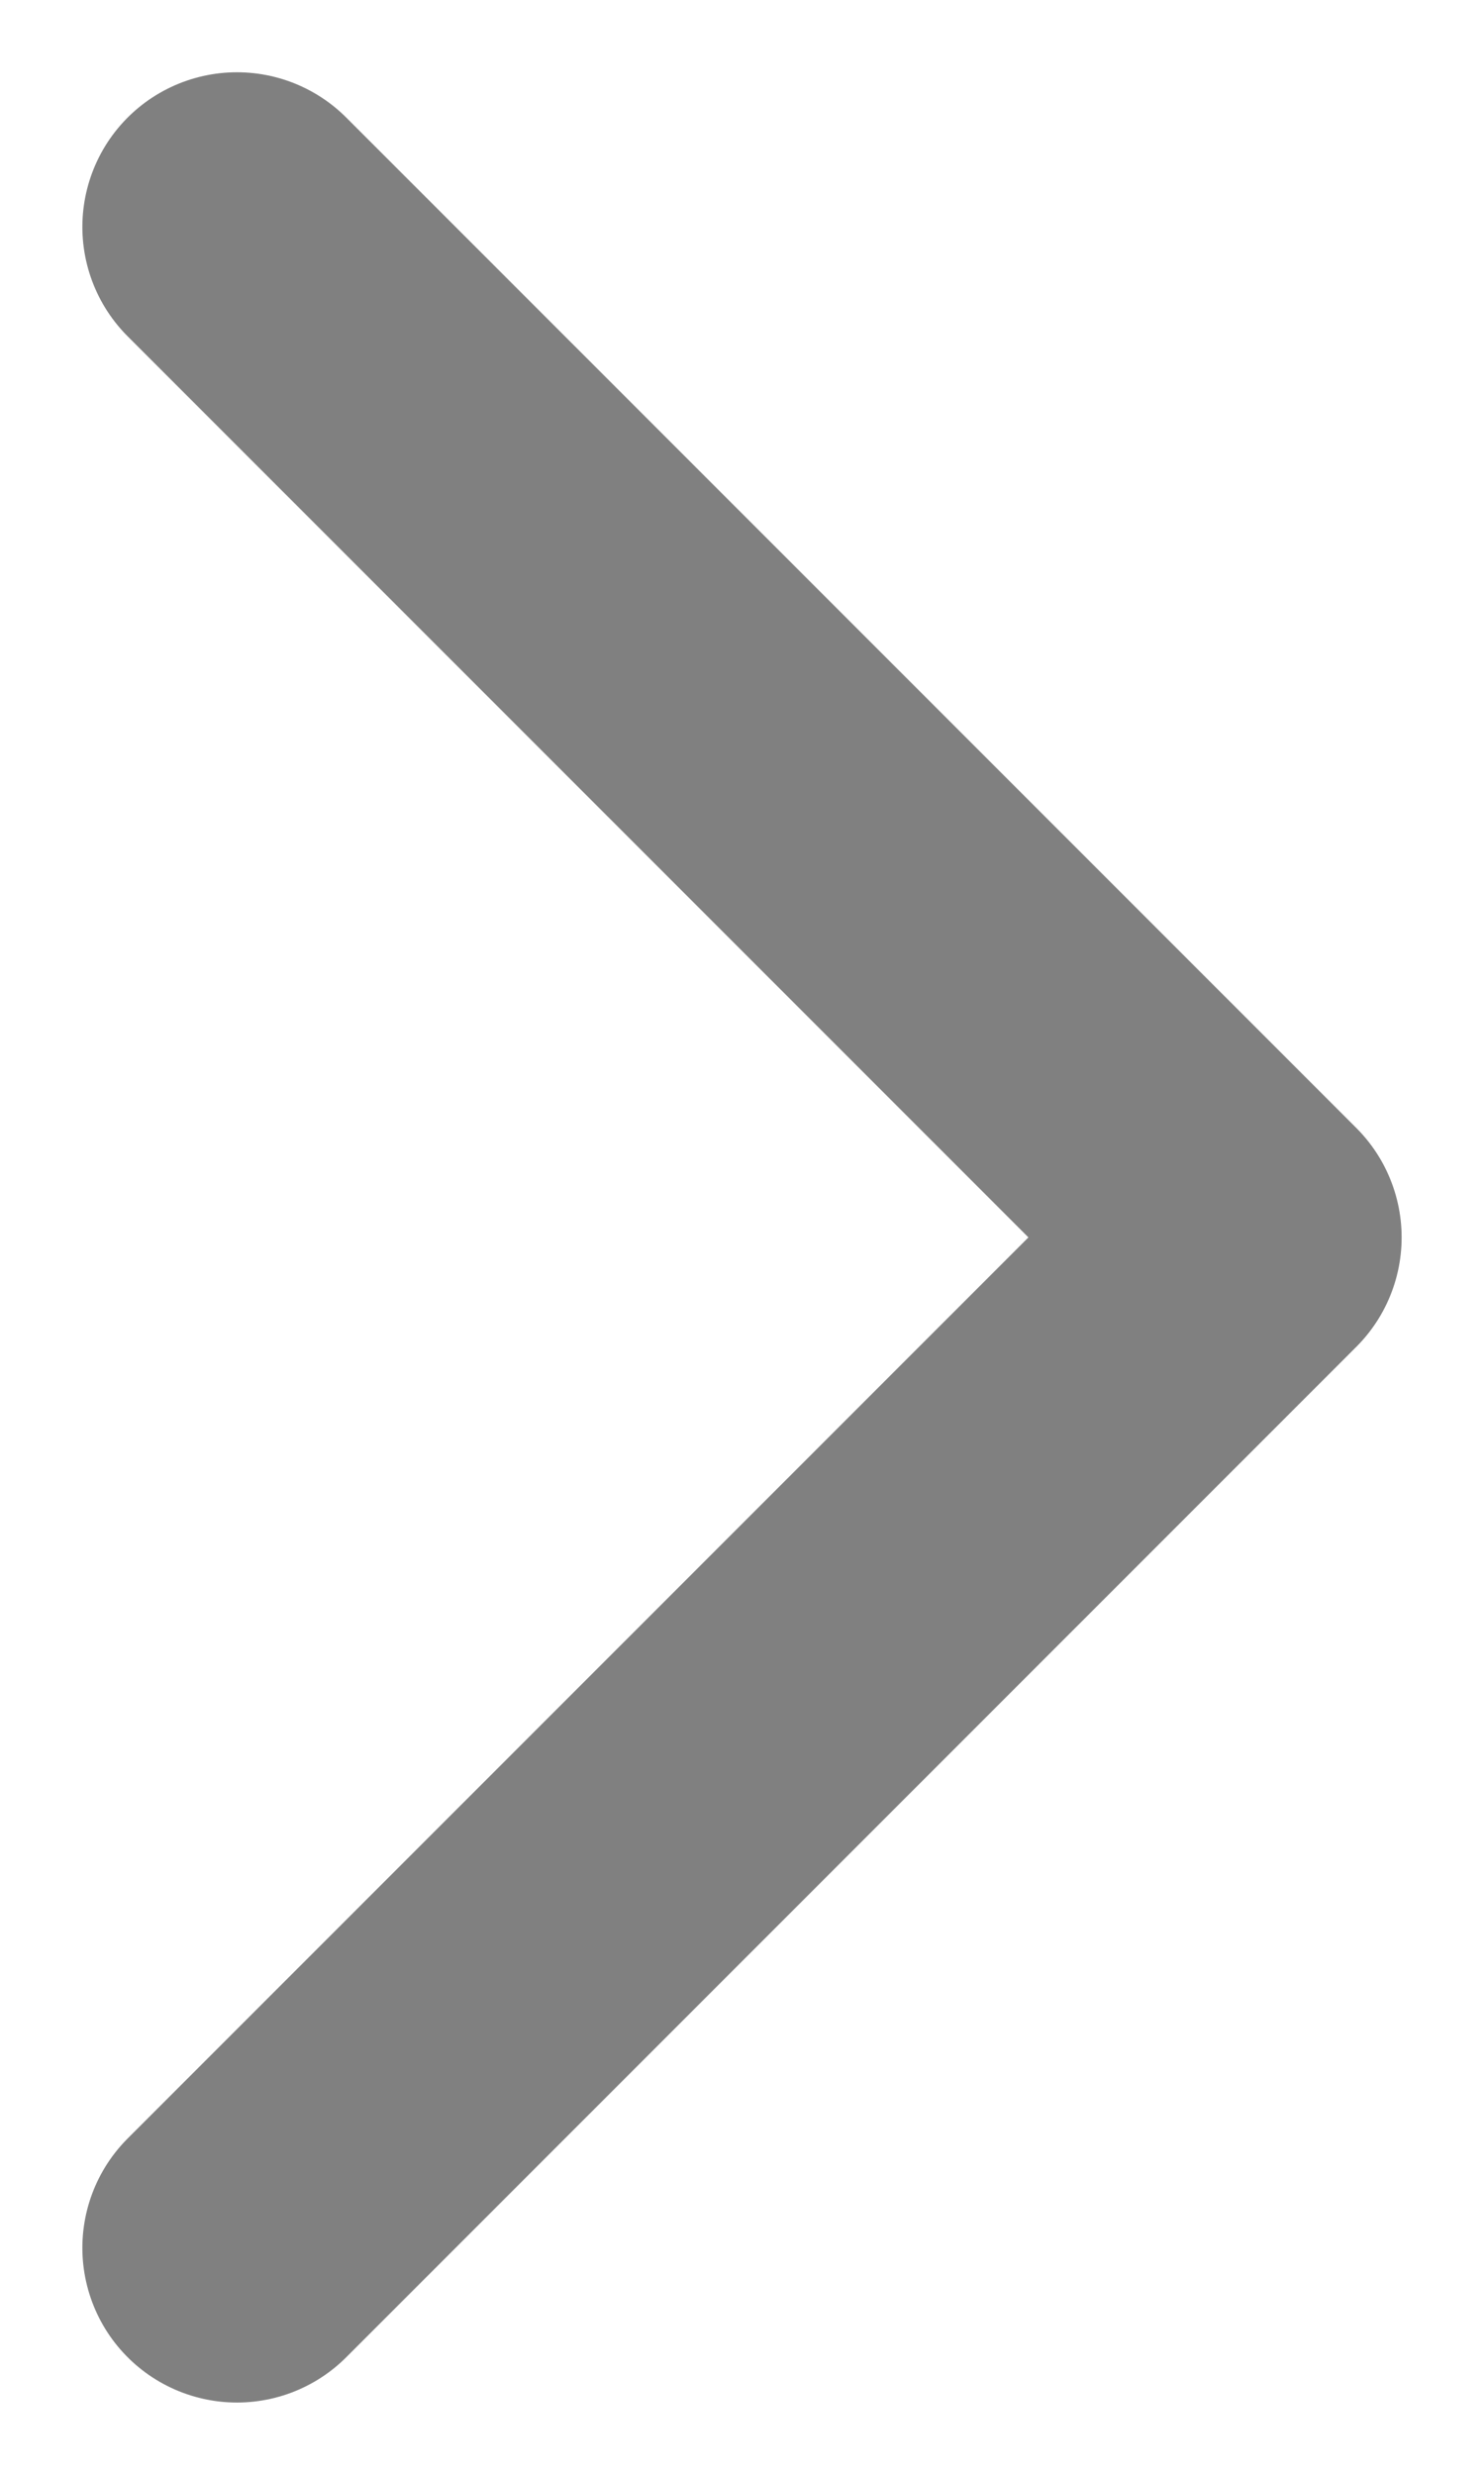<svg width="6" height="10" viewBox="0 0 6 10" fill="none" xmlns="http://www.w3.org/2000/svg">
<path d="M0.958 0.917L5.042 5L0.958 9.083" stroke="#808080" stroke-width="1.25" stroke-linecap="round" stroke-linejoin="round"/>
</svg>
